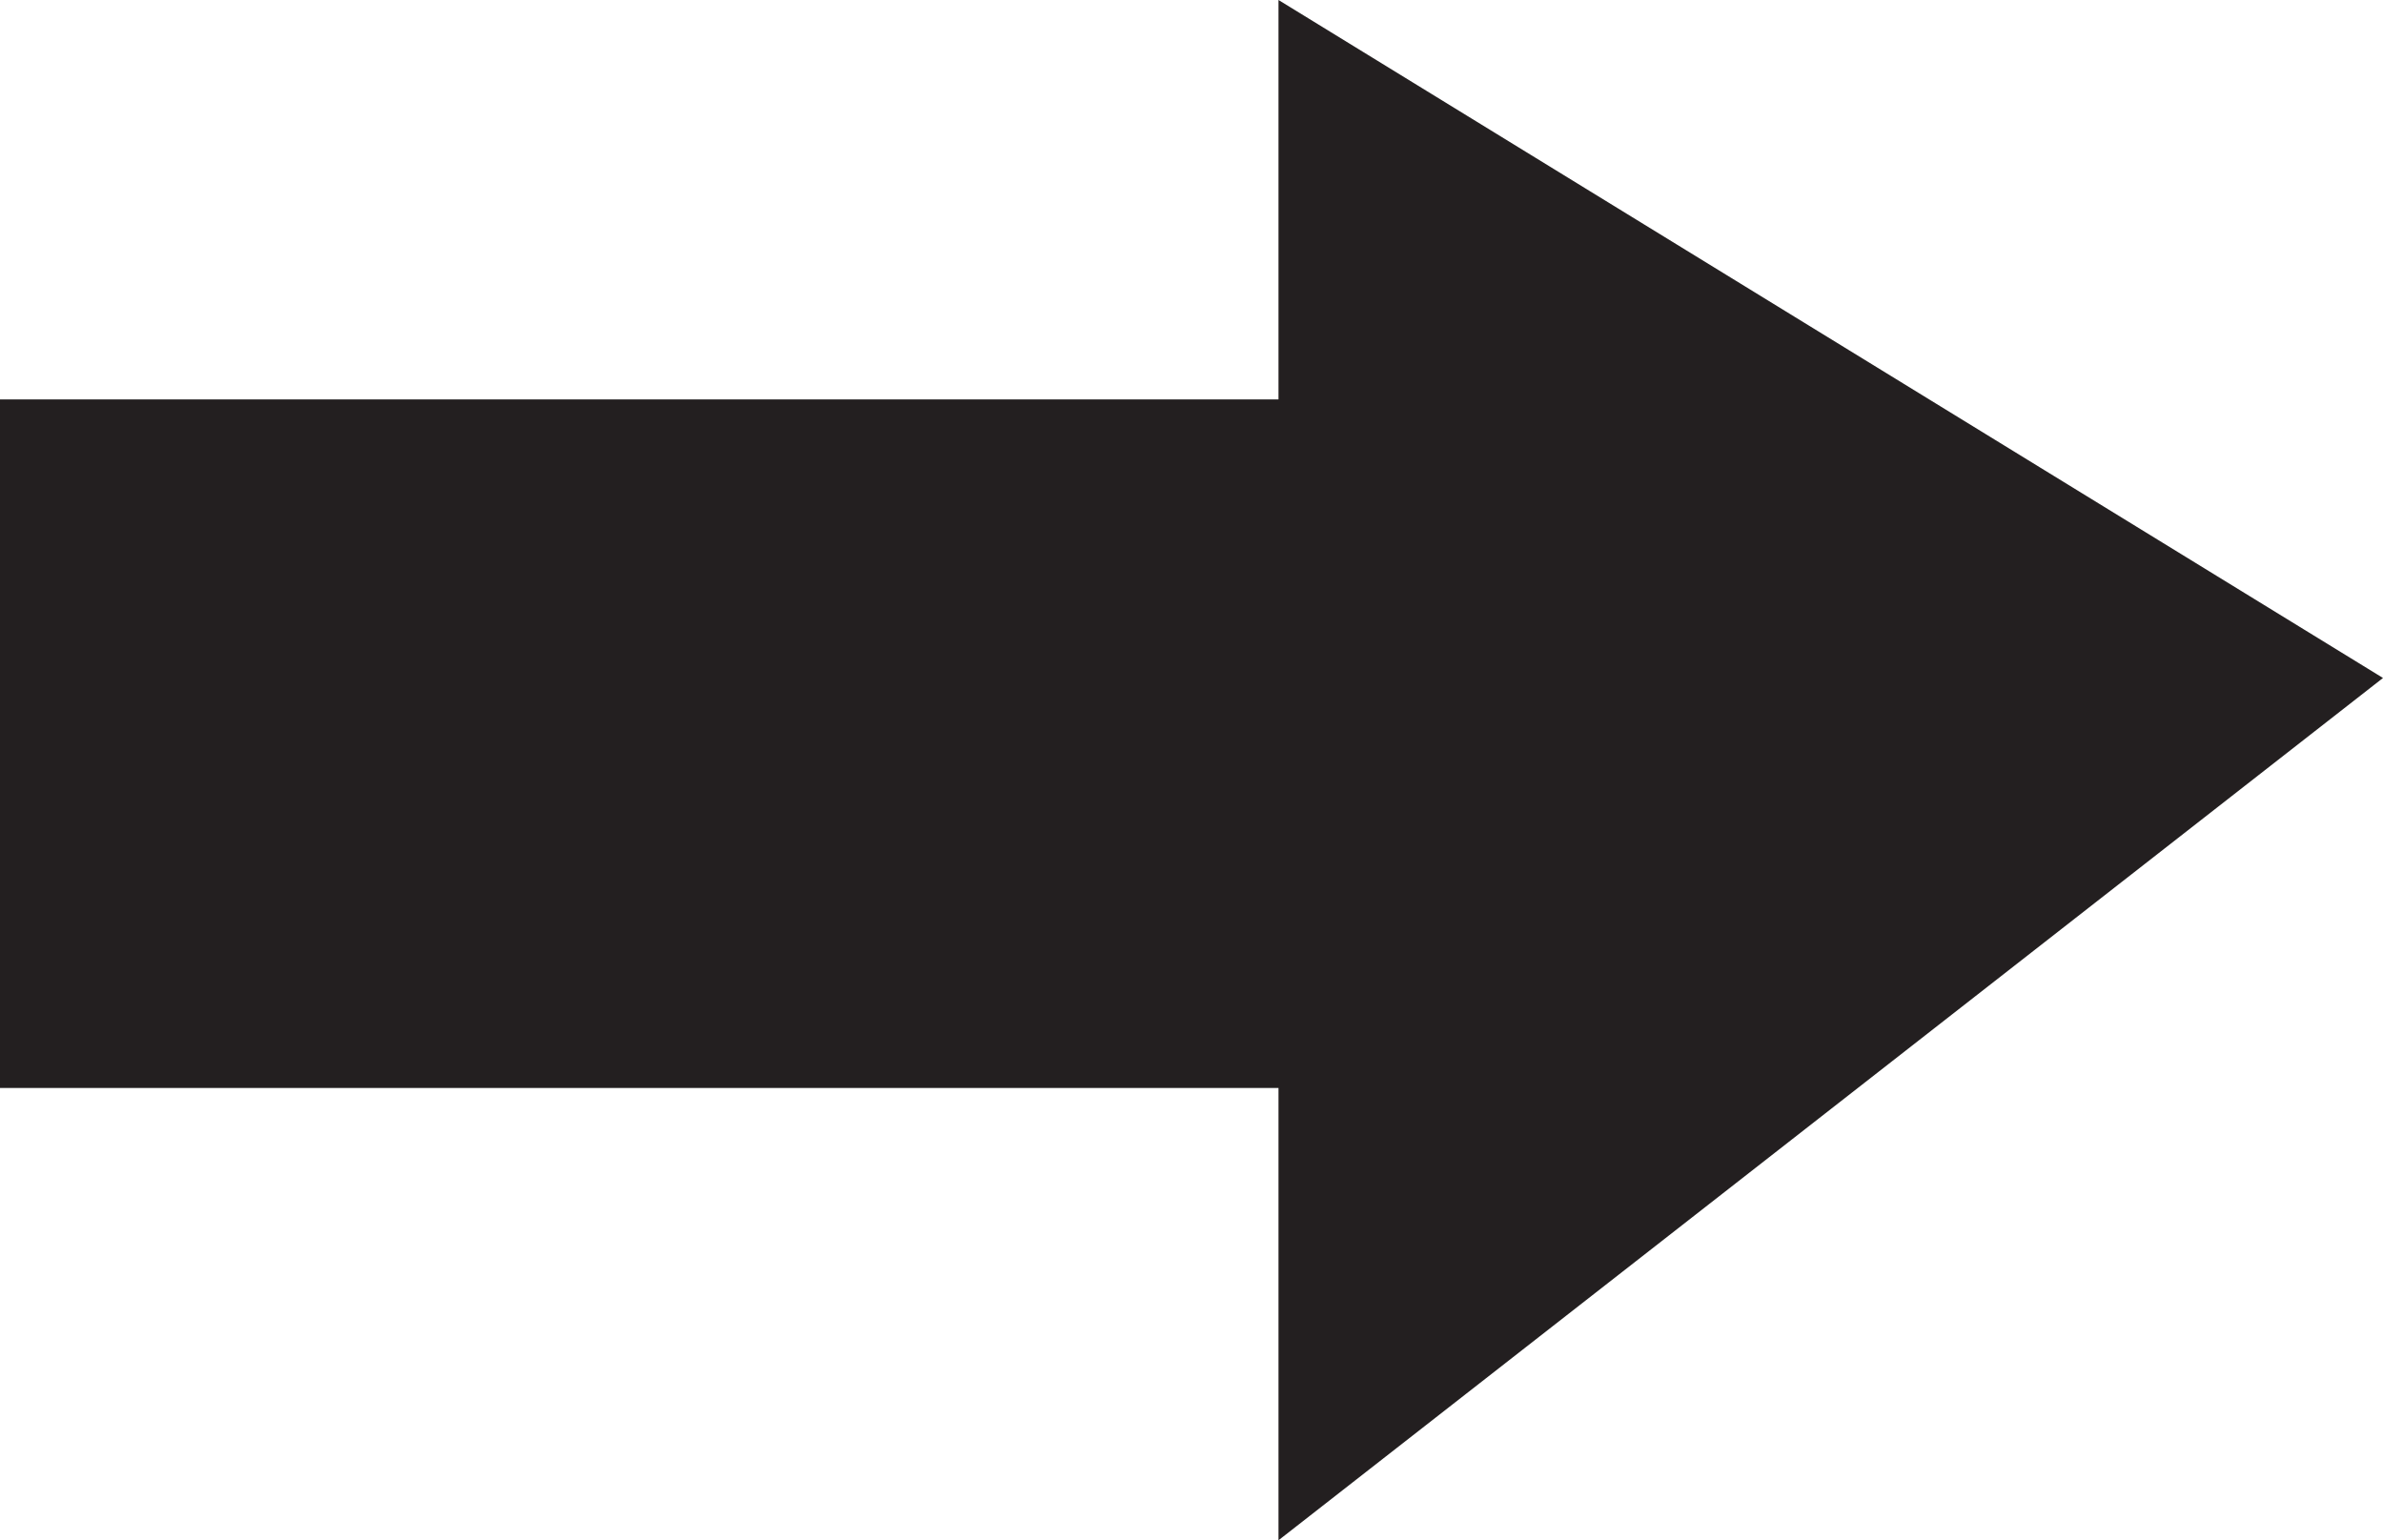 <?xml version="1.0" encoding="UTF-8"?>
<svg id="Layer_1" data-name="Layer 1" xmlns="http://www.w3.org/2000/svg" viewBox="0 0 3062.12 1979.71">
  <defs>
    <style>
      .cls-1 {
        fill: #231f20;
      }
    </style>
  </defs>
  <polygon class="cls-1" points="1642.85 1979.71 1642.85 1398.39 0 1398.39 0 513.34 1642.85 513.34 1642.85 0 3062.12 871.4 1642.85 1979.71"/>
</svg>
